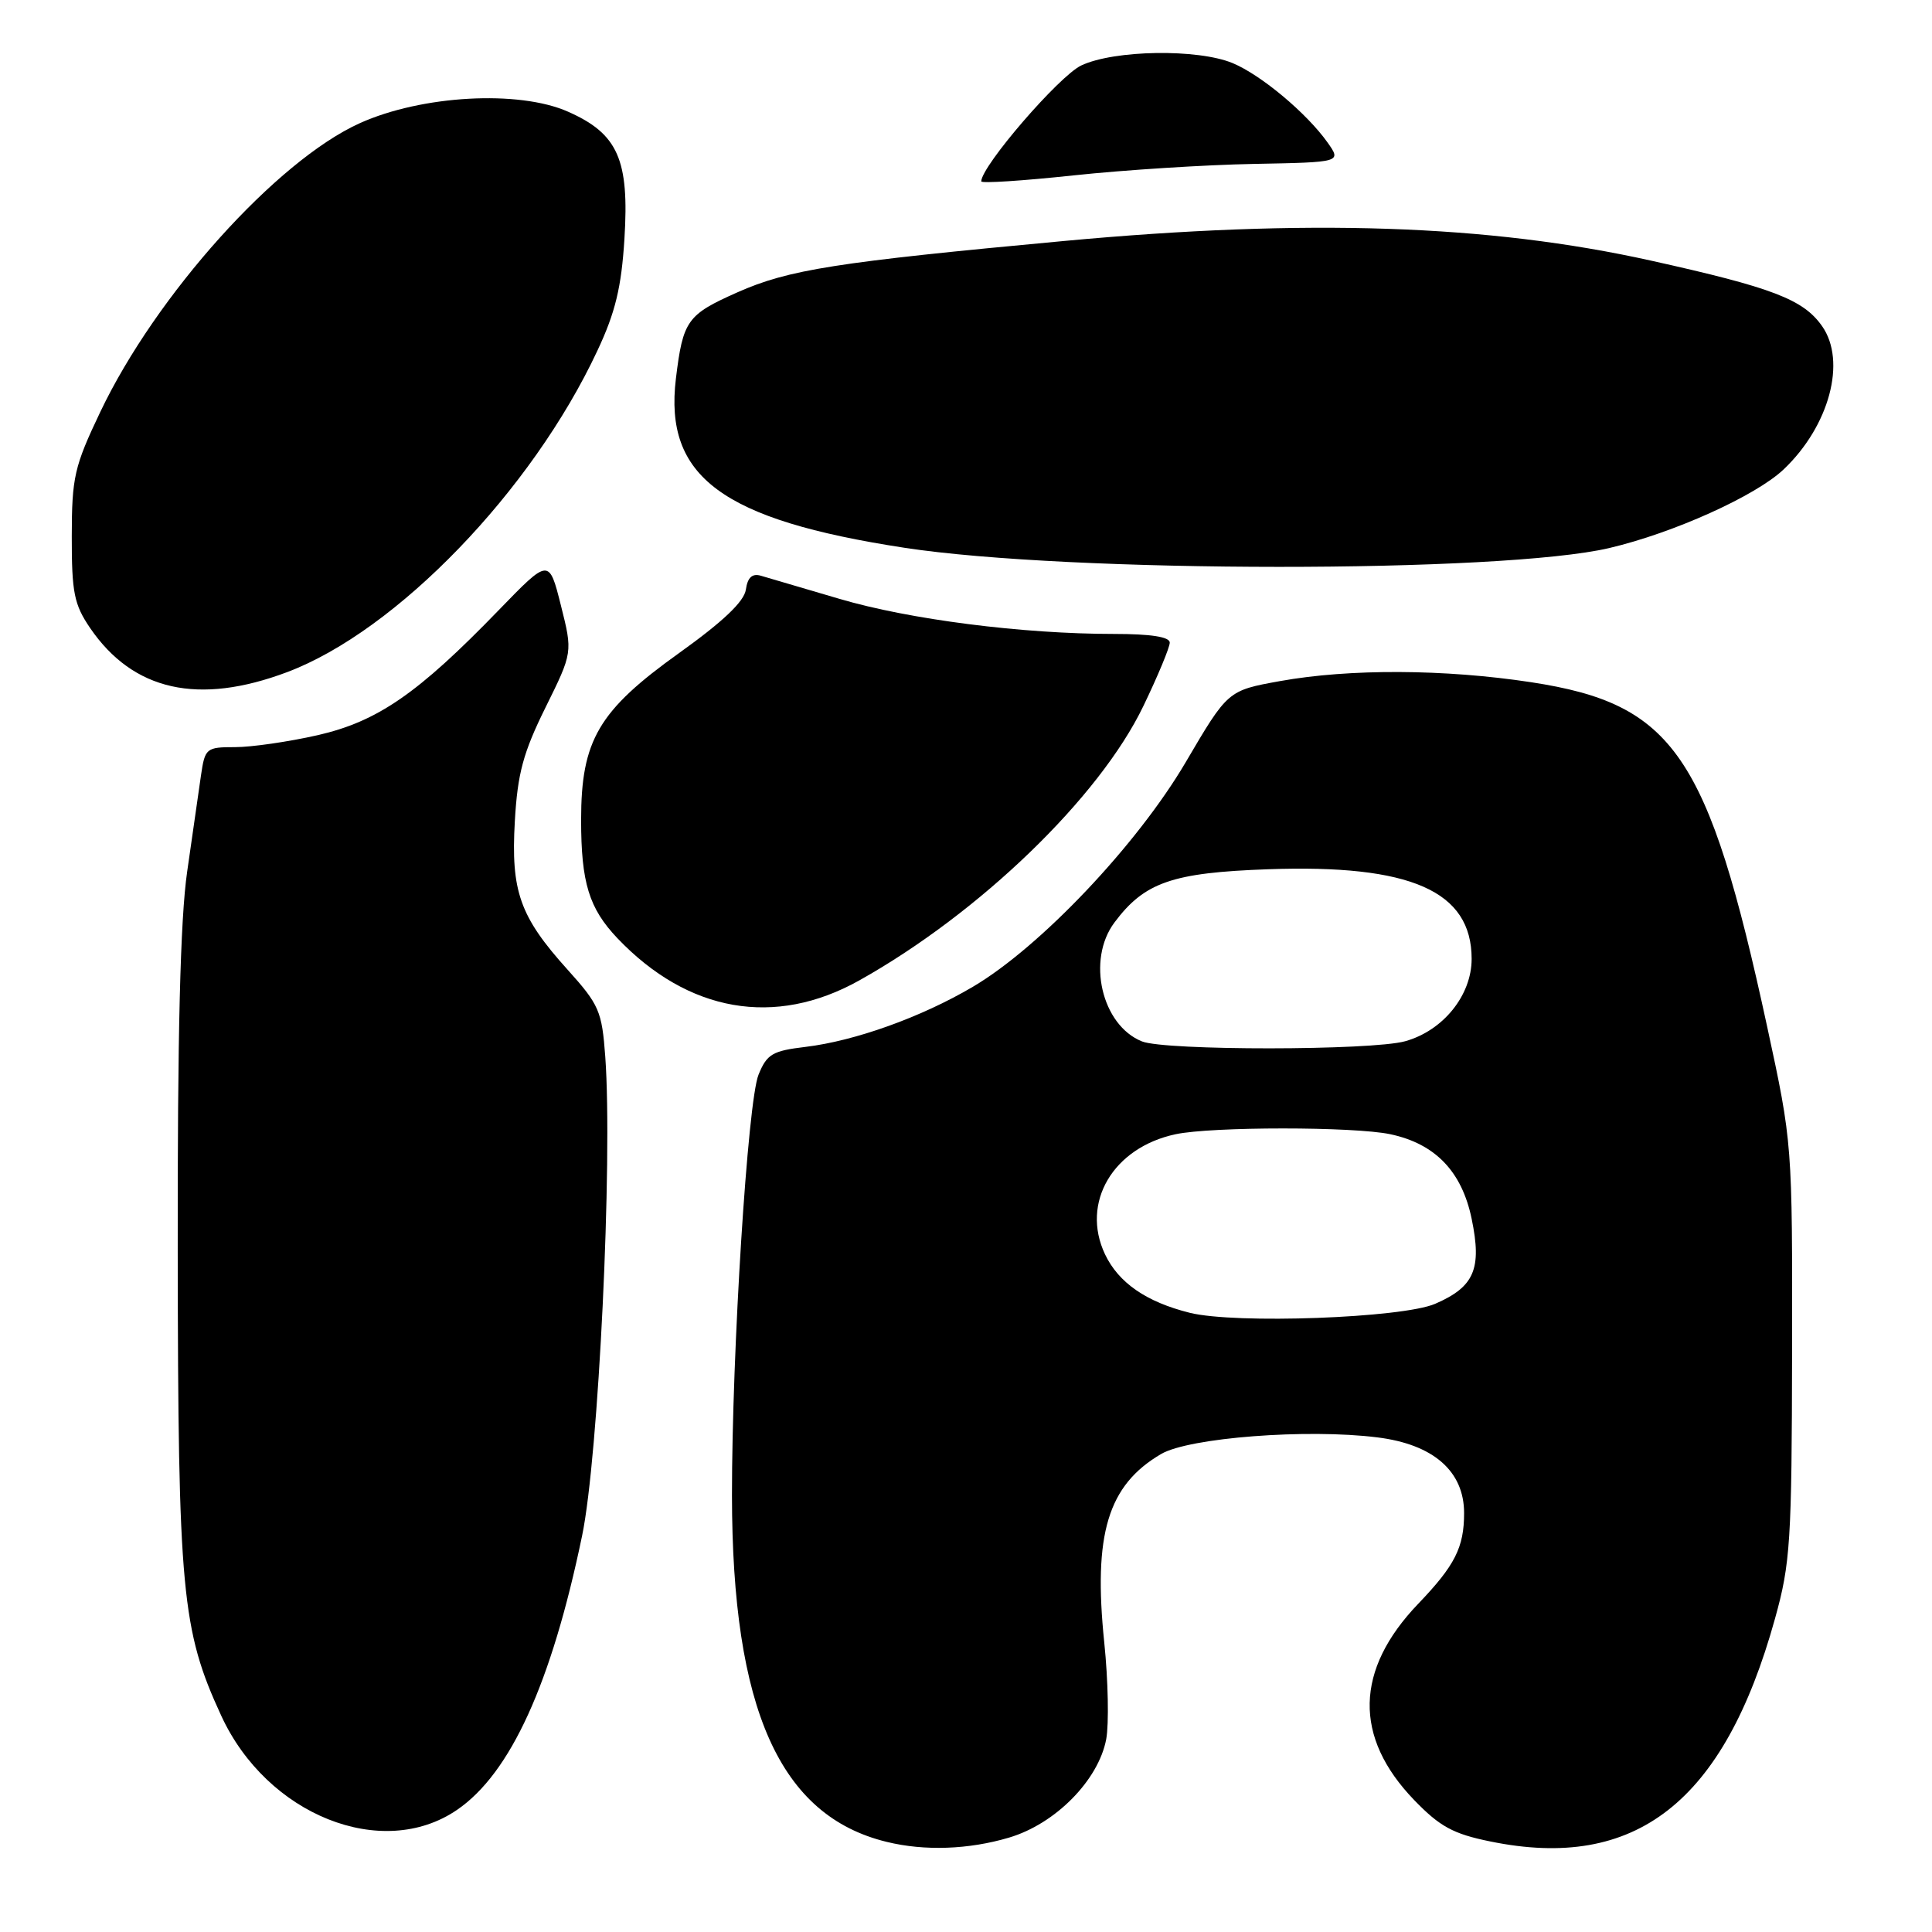<?xml version="1.0" encoding="UTF-8" standalone="no"?>
<!DOCTYPE svg PUBLIC "-//W3C//DTD SVG 1.1//EN" "http://www.w3.org/Graphics/SVG/1.1/DTD/svg11.dtd" >
<svg xmlns="http://www.w3.org/2000/svg" xmlns:xlink="http://www.w3.org/1999/xlink" version="1.1" viewBox="0 0 256 256">
 <g >
 <path fill="currentColor"
d=" M 133.71 243.49 C 139.85 241.67 145.55 235.89 146.58 230.45 C 146.95 228.43 146.84 222.67 146.32 217.64 C 144.84 203.27 146.79 196.80 153.86 192.66 C 157.55 190.50 173.20 189.29 182.50 190.46 C 189.93 191.38 194.00 194.94 194.00 200.49 C 194.00 205.04 192.79 207.43 187.93 212.50 C 179.53 221.26 179.34 230.17 187.38 238.51 C 190.78 242.03 192.54 243.00 197.46 244.00 C 216.73 247.96 228.44 238.81 235.19 214.50 C 237.24 207.15 237.42 204.28 237.46 179.00 C 237.50 151.50 237.50 151.50 234.15 136.00 C 226.34 99.94 221.78 93.29 202.90 90.40 C 191.43 88.65 178.82 88.59 169.60 90.25 C 162.69 91.50 162.69 91.50 157.11 101.00 C 150.68 111.94 137.82 125.51 128.90 130.76 C 122.07 134.79 113.26 137.94 106.72 138.72 C 102.36 139.24 101.62 139.67 100.51 142.40 C 99.07 145.92 96.98 179.13 96.99 198.16 C 97.01 226.47 103.33 240.62 117.50 244.06 C 122.51 245.29 128.37 245.08 133.71 243.49 Z  M 60.57 239.81 C 67.64 234.97 73.07 223.06 77.13 203.50 C 79.31 193.04 81.20 153.78 80.20 140.00 C 79.76 133.98 79.39 133.13 75.22 128.50 C 68.87 121.46 67.68 118.10 68.22 108.79 C 68.58 102.48 69.33 99.72 72.28 93.75 C 75.89 86.45 75.89 86.45 74.32 80.21 C 72.75 73.97 72.75 73.97 66.12 80.81 C 55.37 91.92 50.03 95.60 42.07 97.42 C 38.24 98.29 33.32 99.00 31.14 99.00 C 27.32 99.00 27.16 99.14 26.63 102.75 C 26.34 104.81 25.51 110.55 24.80 115.50 C 23.89 121.78 23.51 137.06 23.55 166.00 C 23.60 210.87 24.07 215.97 29.31 227.33 C 35.37 240.51 50.65 246.61 60.57 239.81 Z  M 113.86 129.91 C 129.80 120.99 145.69 105.65 151.50 93.56 C 153.43 89.56 155.00 85.77 155.00 85.15 C 155.00 84.39 152.49 84.00 147.61 84.00 C 135.47 84.00 120.51 82.09 111.23 79.35 C 106.43 77.93 101.75 76.56 100.83 76.29 C 99.67 75.95 99.06 76.51 98.83 78.13 C 98.60 79.71 95.81 82.36 90.00 86.52 C 79.31 94.16 77.00 98.09 77.00 108.65 C 77.00 116.96 78.05 120.36 81.81 124.32 C 91.18 134.15 102.69 136.16 113.86 129.91 Z  M 38.05 89.06 C 52.55 83.60 70.48 65.03 79.16 46.46 C 81.54 41.40 82.34 38.06 82.74 31.66 C 83.40 21.15 81.88 17.72 75.27 14.80 C 68.73 11.90 55.87 12.62 47.66 16.33 C 36.65 21.31 20.66 39.10 13.29 54.58 C 9.84 61.82 9.52 63.23 9.51 71.07 C 9.50 78.54 9.82 80.10 11.95 83.23 C 17.65 91.55 26.30 93.48 38.05 89.06 Z  M 213.23 72.62 C 221.75 70.62 232.65 65.70 236.34 62.20 C 242.40 56.45 244.70 47.87 241.44 43.22 C 238.95 39.67 234.89 38.11 218.70 34.52 C 197.20 29.75 173.16 28.95 141.00 31.93 C 110.73 34.74 104.51 35.72 97.70 38.74 C 91.04 41.70 90.50 42.46 89.56 50.17 C 87.99 63.18 95.66 68.87 119.82 72.58 C 141.72 75.94 199.01 75.96 213.23 72.62 Z  M 166.13 21.72 C 177.76 21.50 177.76 21.50 175.90 18.87 C 173.15 15.00 167.12 9.95 163.35 8.37 C 158.73 6.44 147.62 6.61 143.26 8.68 C 140.34 10.07 130.07 21.96 130.02 24.03 C 130.01 24.32 135.51 23.96 142.25 23.24 C 148.99 22.52 159.73 21.84 166.13 21.72 Z  M 157.64 173.95 C 151.88 172.51 148.22 169.98 146.42 166.20 C 143.18 159.36 147.48 152.05 155.78 150.29 C 160.59 149.27 179.41 149.27 184.22 150.29 C 190.17 151.55 193.70 155.22 195.00 161.49 C 196.38 168.14 195.36 170.51 190.17 172.76 C 185.81 174.65 163.68 175.46 157.64 173.95 Z  M 151.31 137.99 C 145.97 135.84 143.97 127.20 147.66 122.25 C 151.64 116.91 155.32 115.63 168.03 115.18 C 186.94 114.51 195.00 118.06 195.00 127.06 C 195.00 131.89 191.22 136.57 186.19 137.97 C 181.72 139.21 154.38 139.23 151.31 137.99 Z "/>
</g>
</svg>